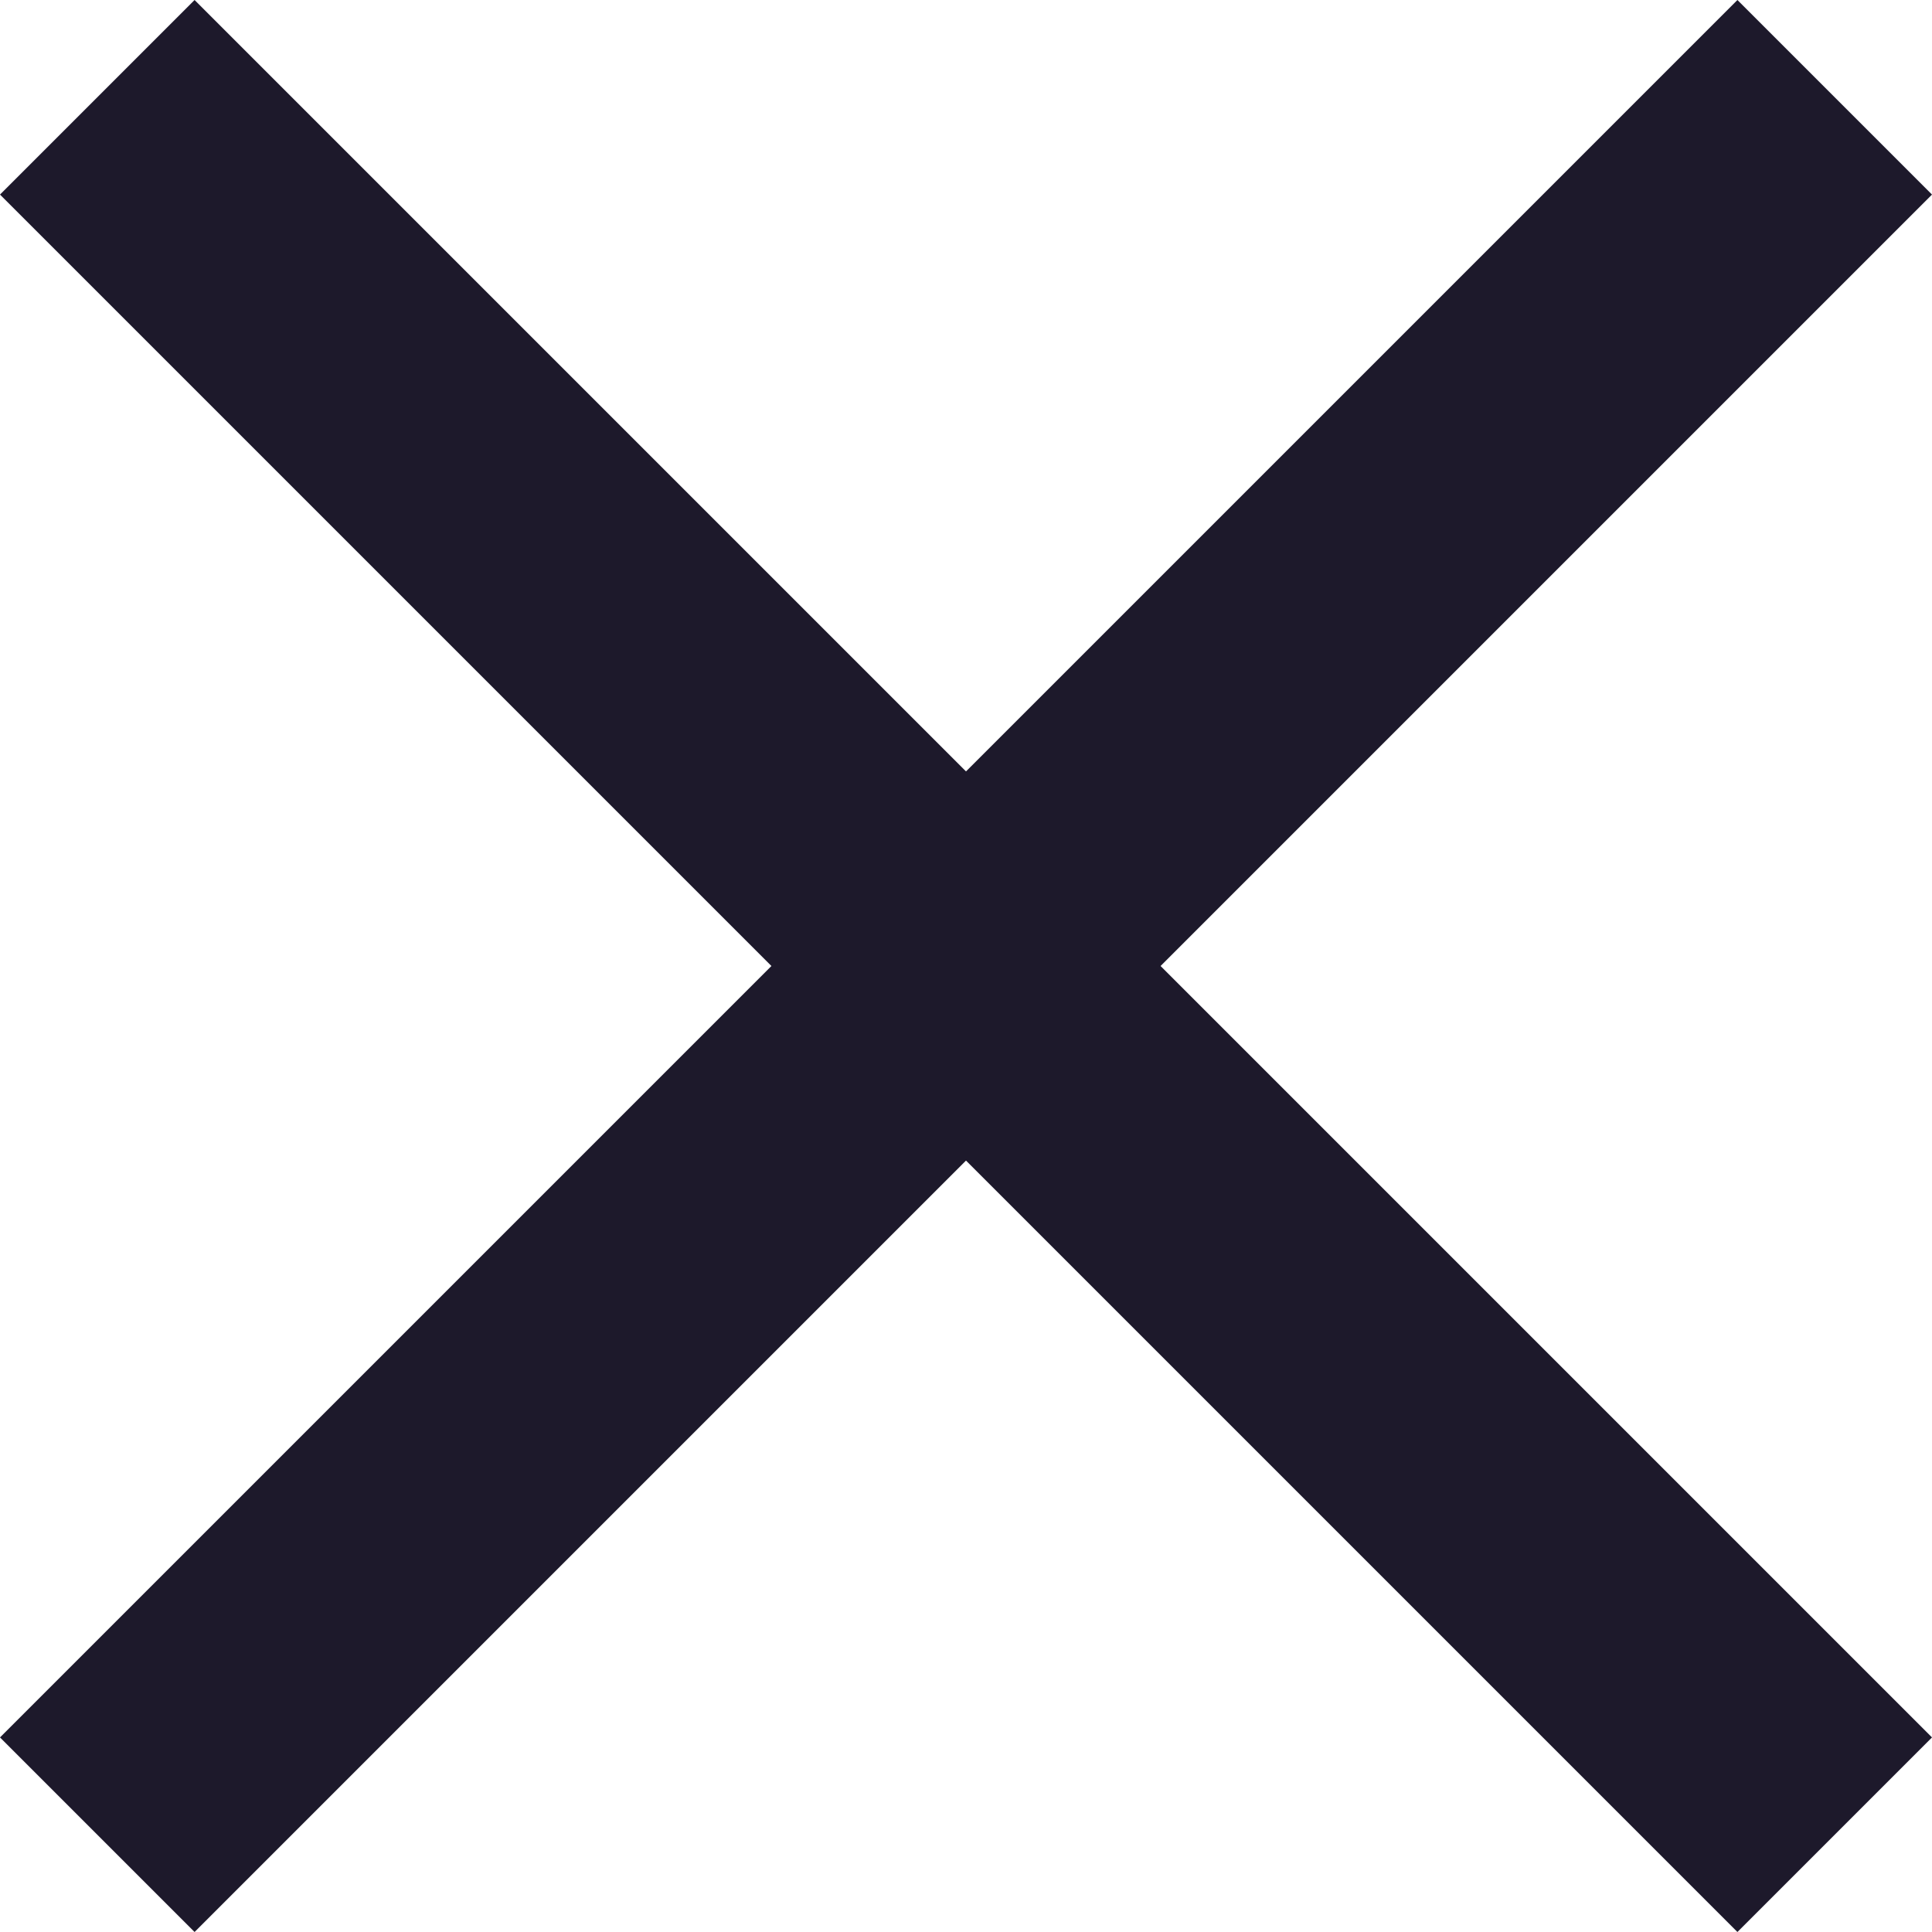 <svg width="200" height="200" viewBox="0 0 200 200" fill="none" xmlns="http://www.w3.org/2000/svg">
<path d="M200 20.143L179.857 0L100 79.857L20.143 0L0 20.143L79.857 100L0 179.857L20.143 200L100 120.143L179.857 200L200 179.857L120.143 100L200 20.143Z" fill="#1D192B"/>
</svg>
